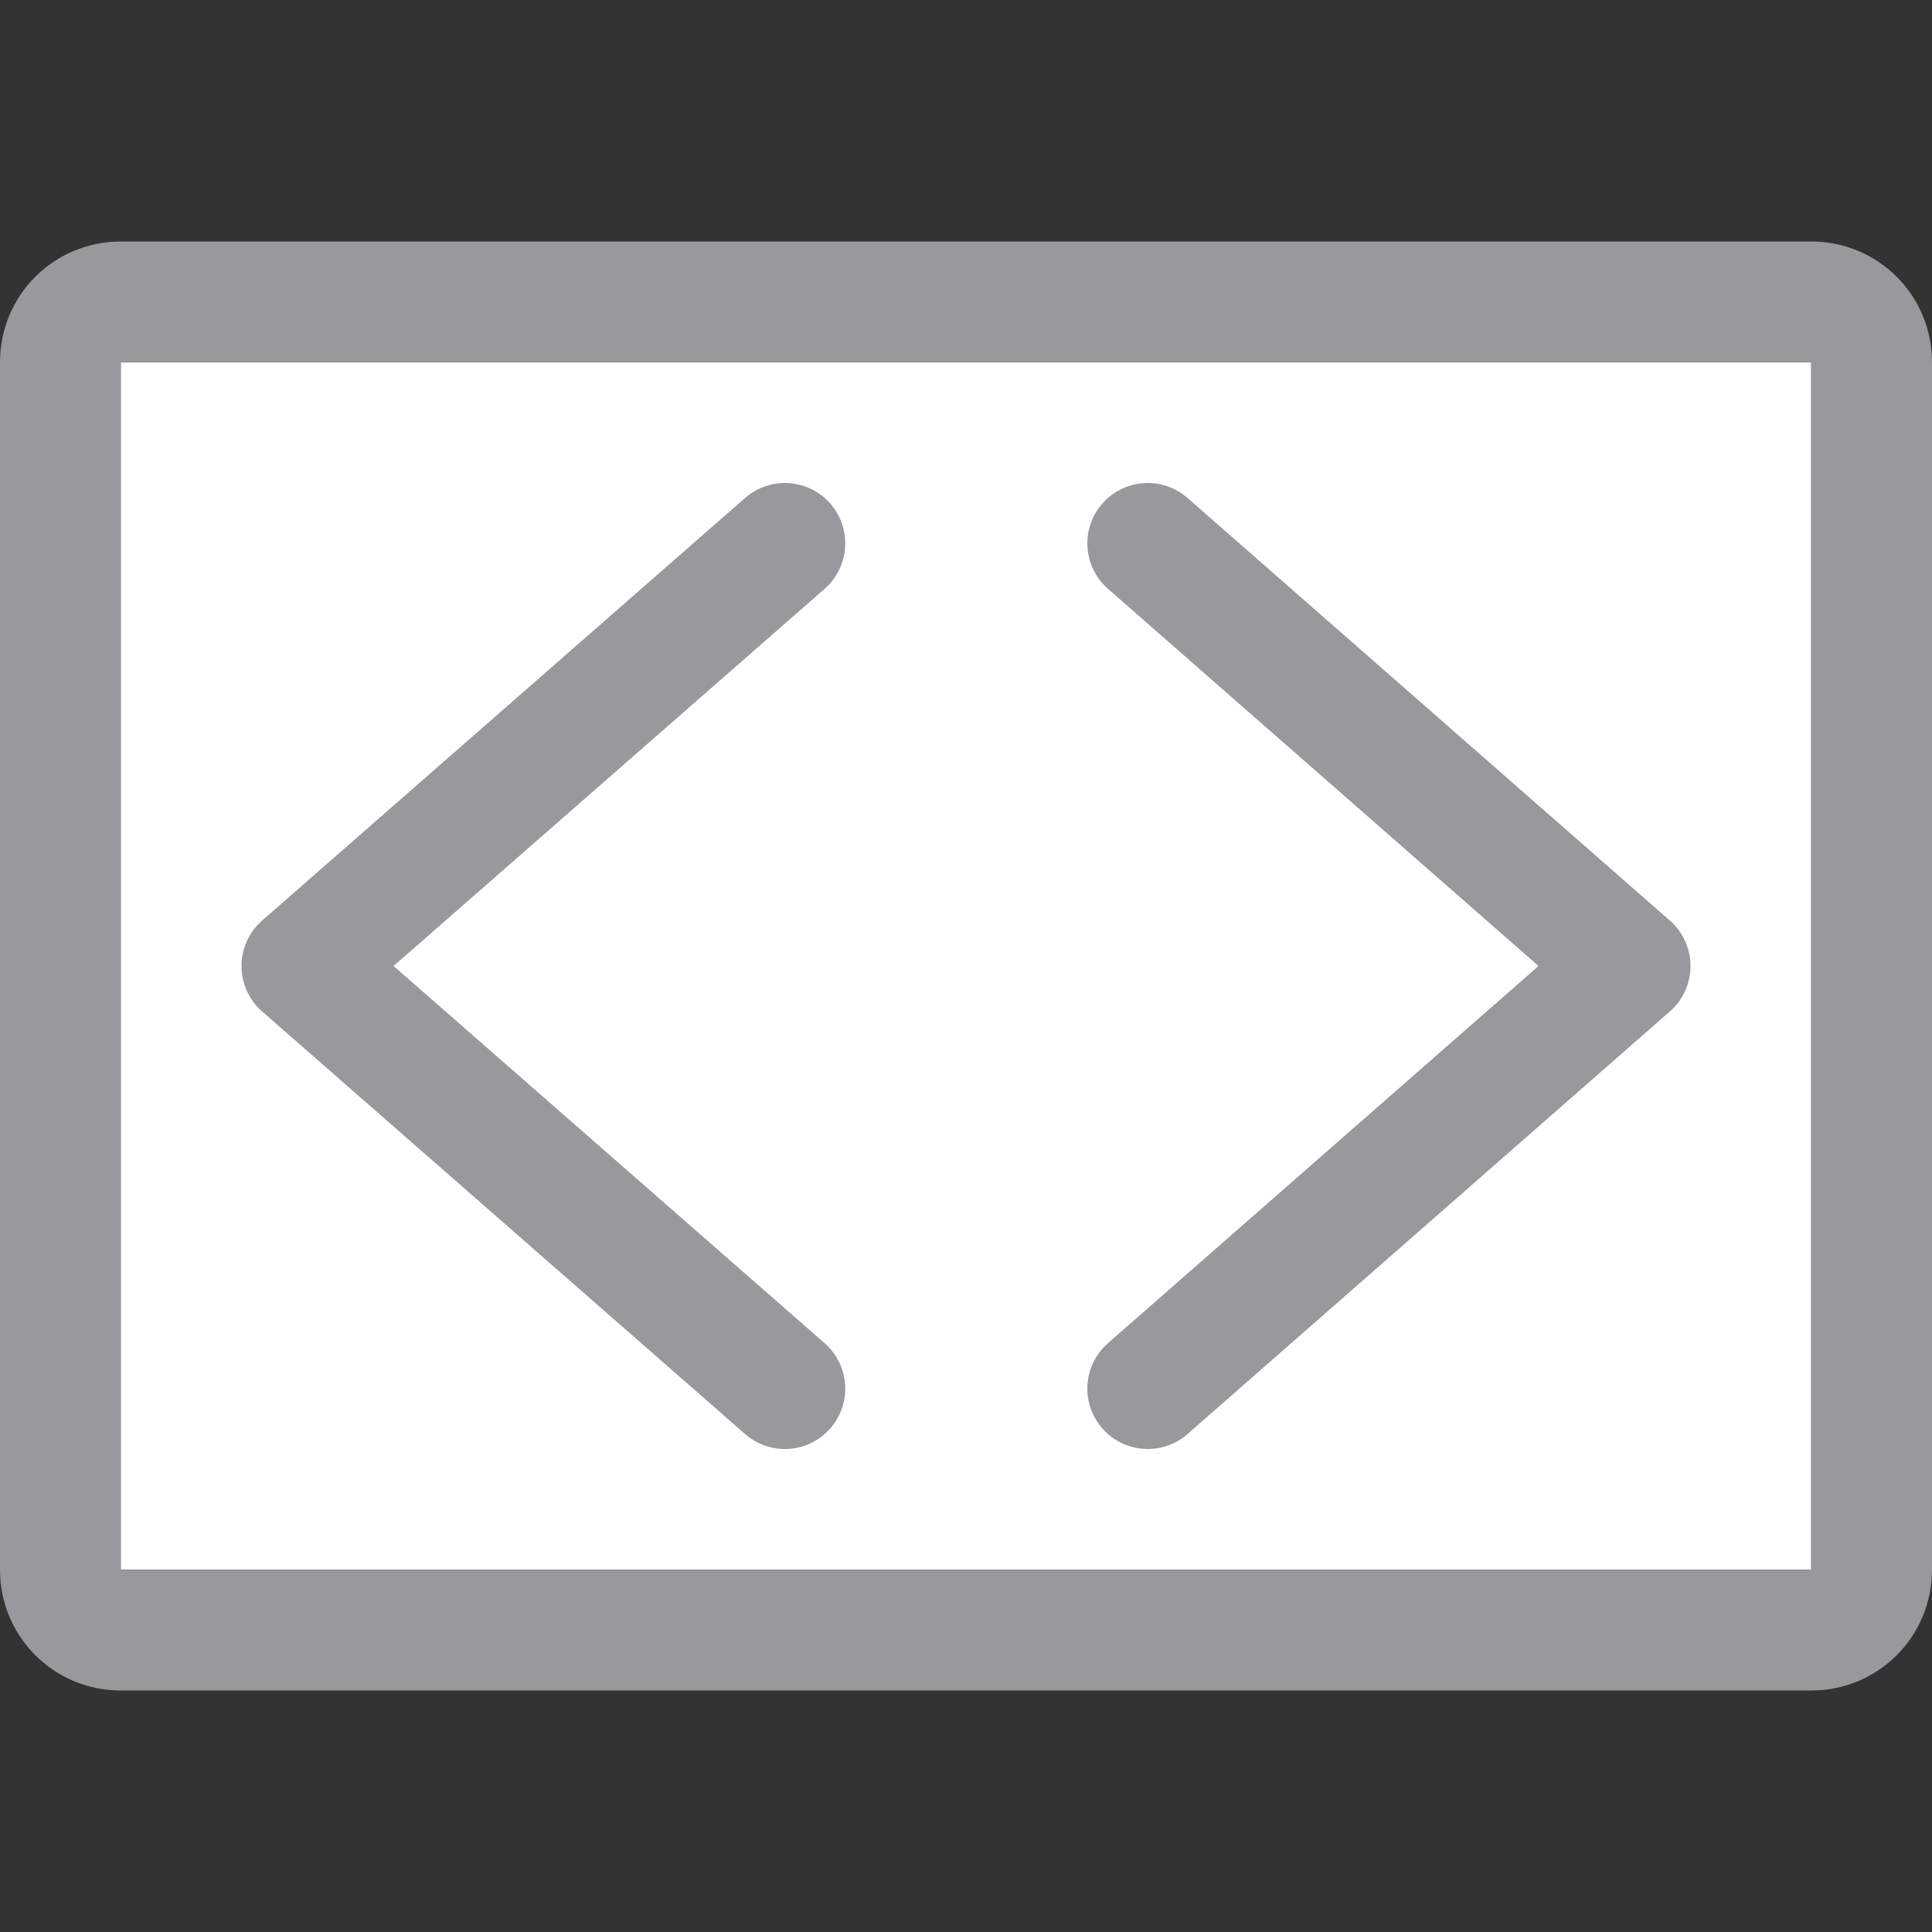 <svg viewBox="0 0 16 16" xmlns="http://www.w3.org/2000/svg"><rect x="0" y="0" width="16" height="16" fill="#333333" stroke="none"/>/&gt;<path d="m1 3h14v10h-14z" fill="#fff"/><path d="m1 2c-.554 0-1 .446-1 1v10c0 .554.446 1 1 1h14c.554 0 1-.446 1-1v-10c0-.554-.446-1-1-1zm0 1h14v10h-14z" fill="#98989d"/><g fill="none" stroke="#98989d" stroke-linecap="round" stroke-linejoin="round"><path d="m6.5 4.5-4 3.5 4 3.5"/><path d="m9.505 4.5 3.995 3.5-3.995 3.5"/></g></svg>